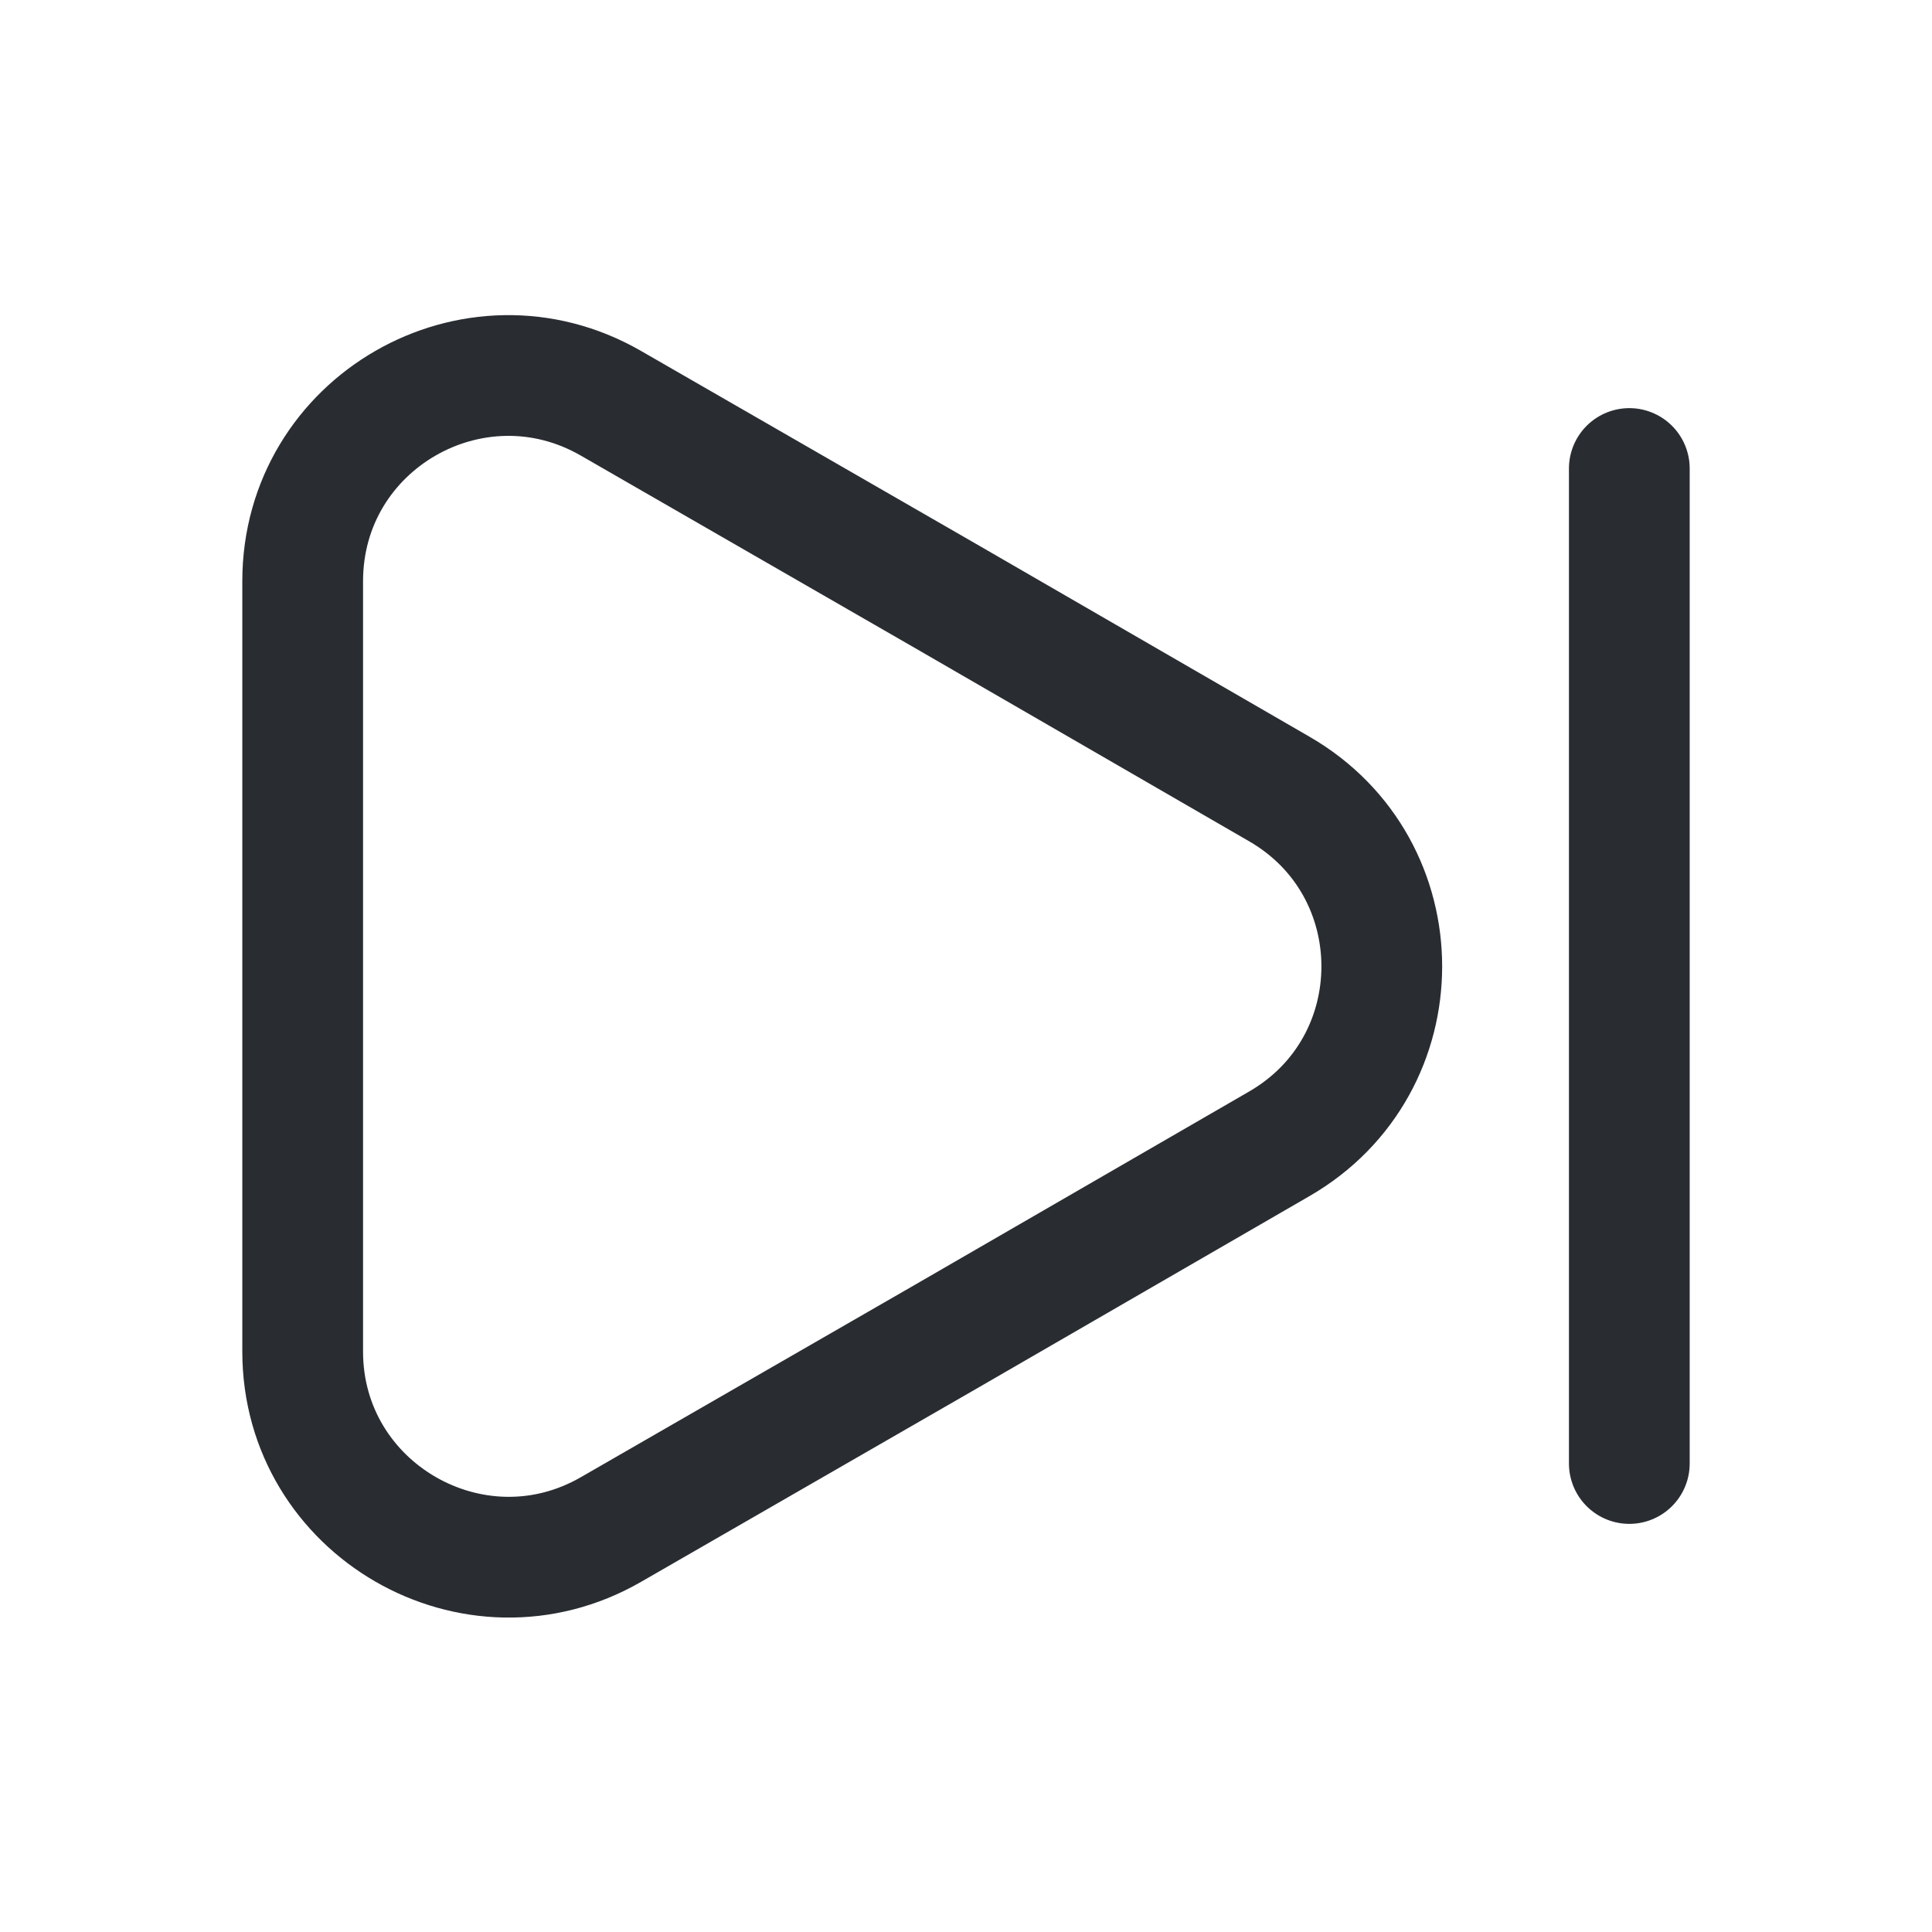 <svg width="24" height="24" viewbox="0 0 24 24" fill="none" xmlns="http://www.w3.org/2000/svg">
  <path d="M3.76 7.22V16.79C3.76 18.75 5.89 19.98 7.59 19L11.74 16.61L15.89 14.21C17.59 13.23 17.59 10.78 15.89 9.8L11.74 7.4L7.59 5.01C5.89 4.03 3.76 5.25 3.76 7.22Z" stroke="#292D32" stroke-width="1.5" stroke-linecap="round" stroke-linejoin="round"></path>
  <path d="M20.24 18.18V5.82" stroke="#292D32" stroke-width="1.5" stroke-linecap="round" stroke-linejoin="round"></path>
</svg>